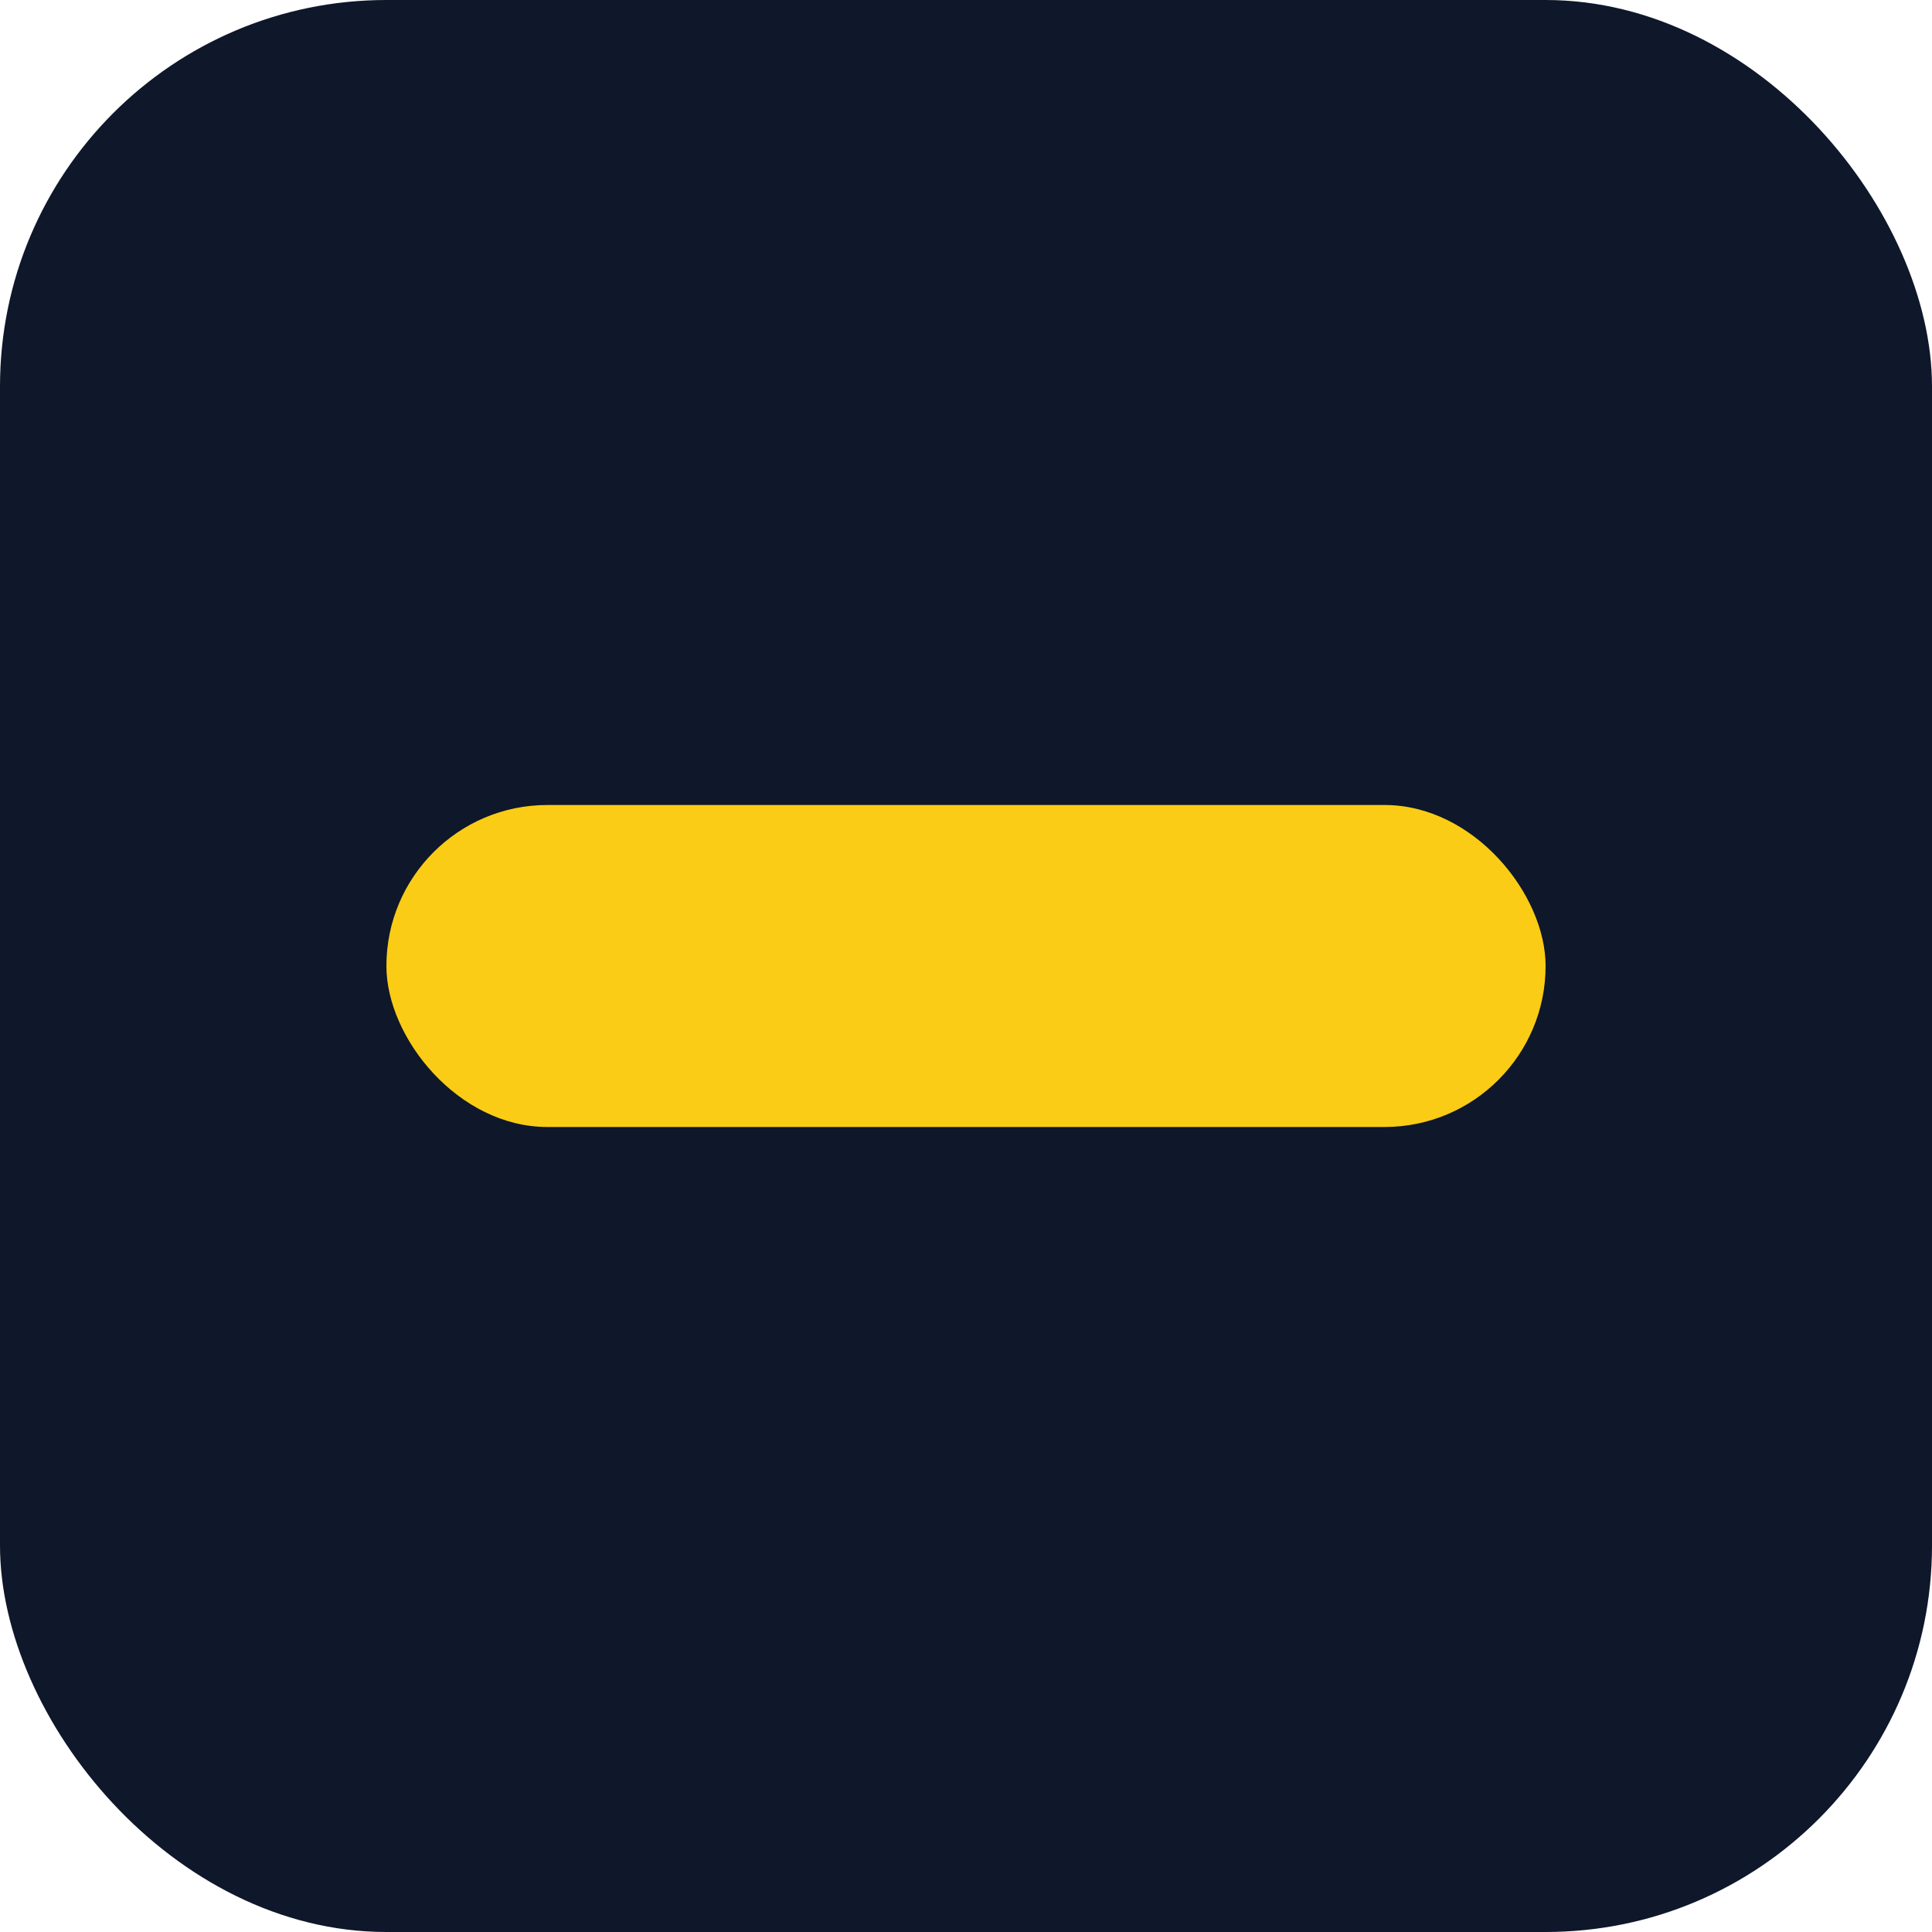 ﻿<svg xmlns="http://www.w3.org/2000/svg" viewBox="0 0 120 120">
  <rect width="120" height="120" rx="24" fill="#0f172a" />
  <rect x="24" y="50" width="72" height="20" rx="10" fill="#facc15" />
</svg>
